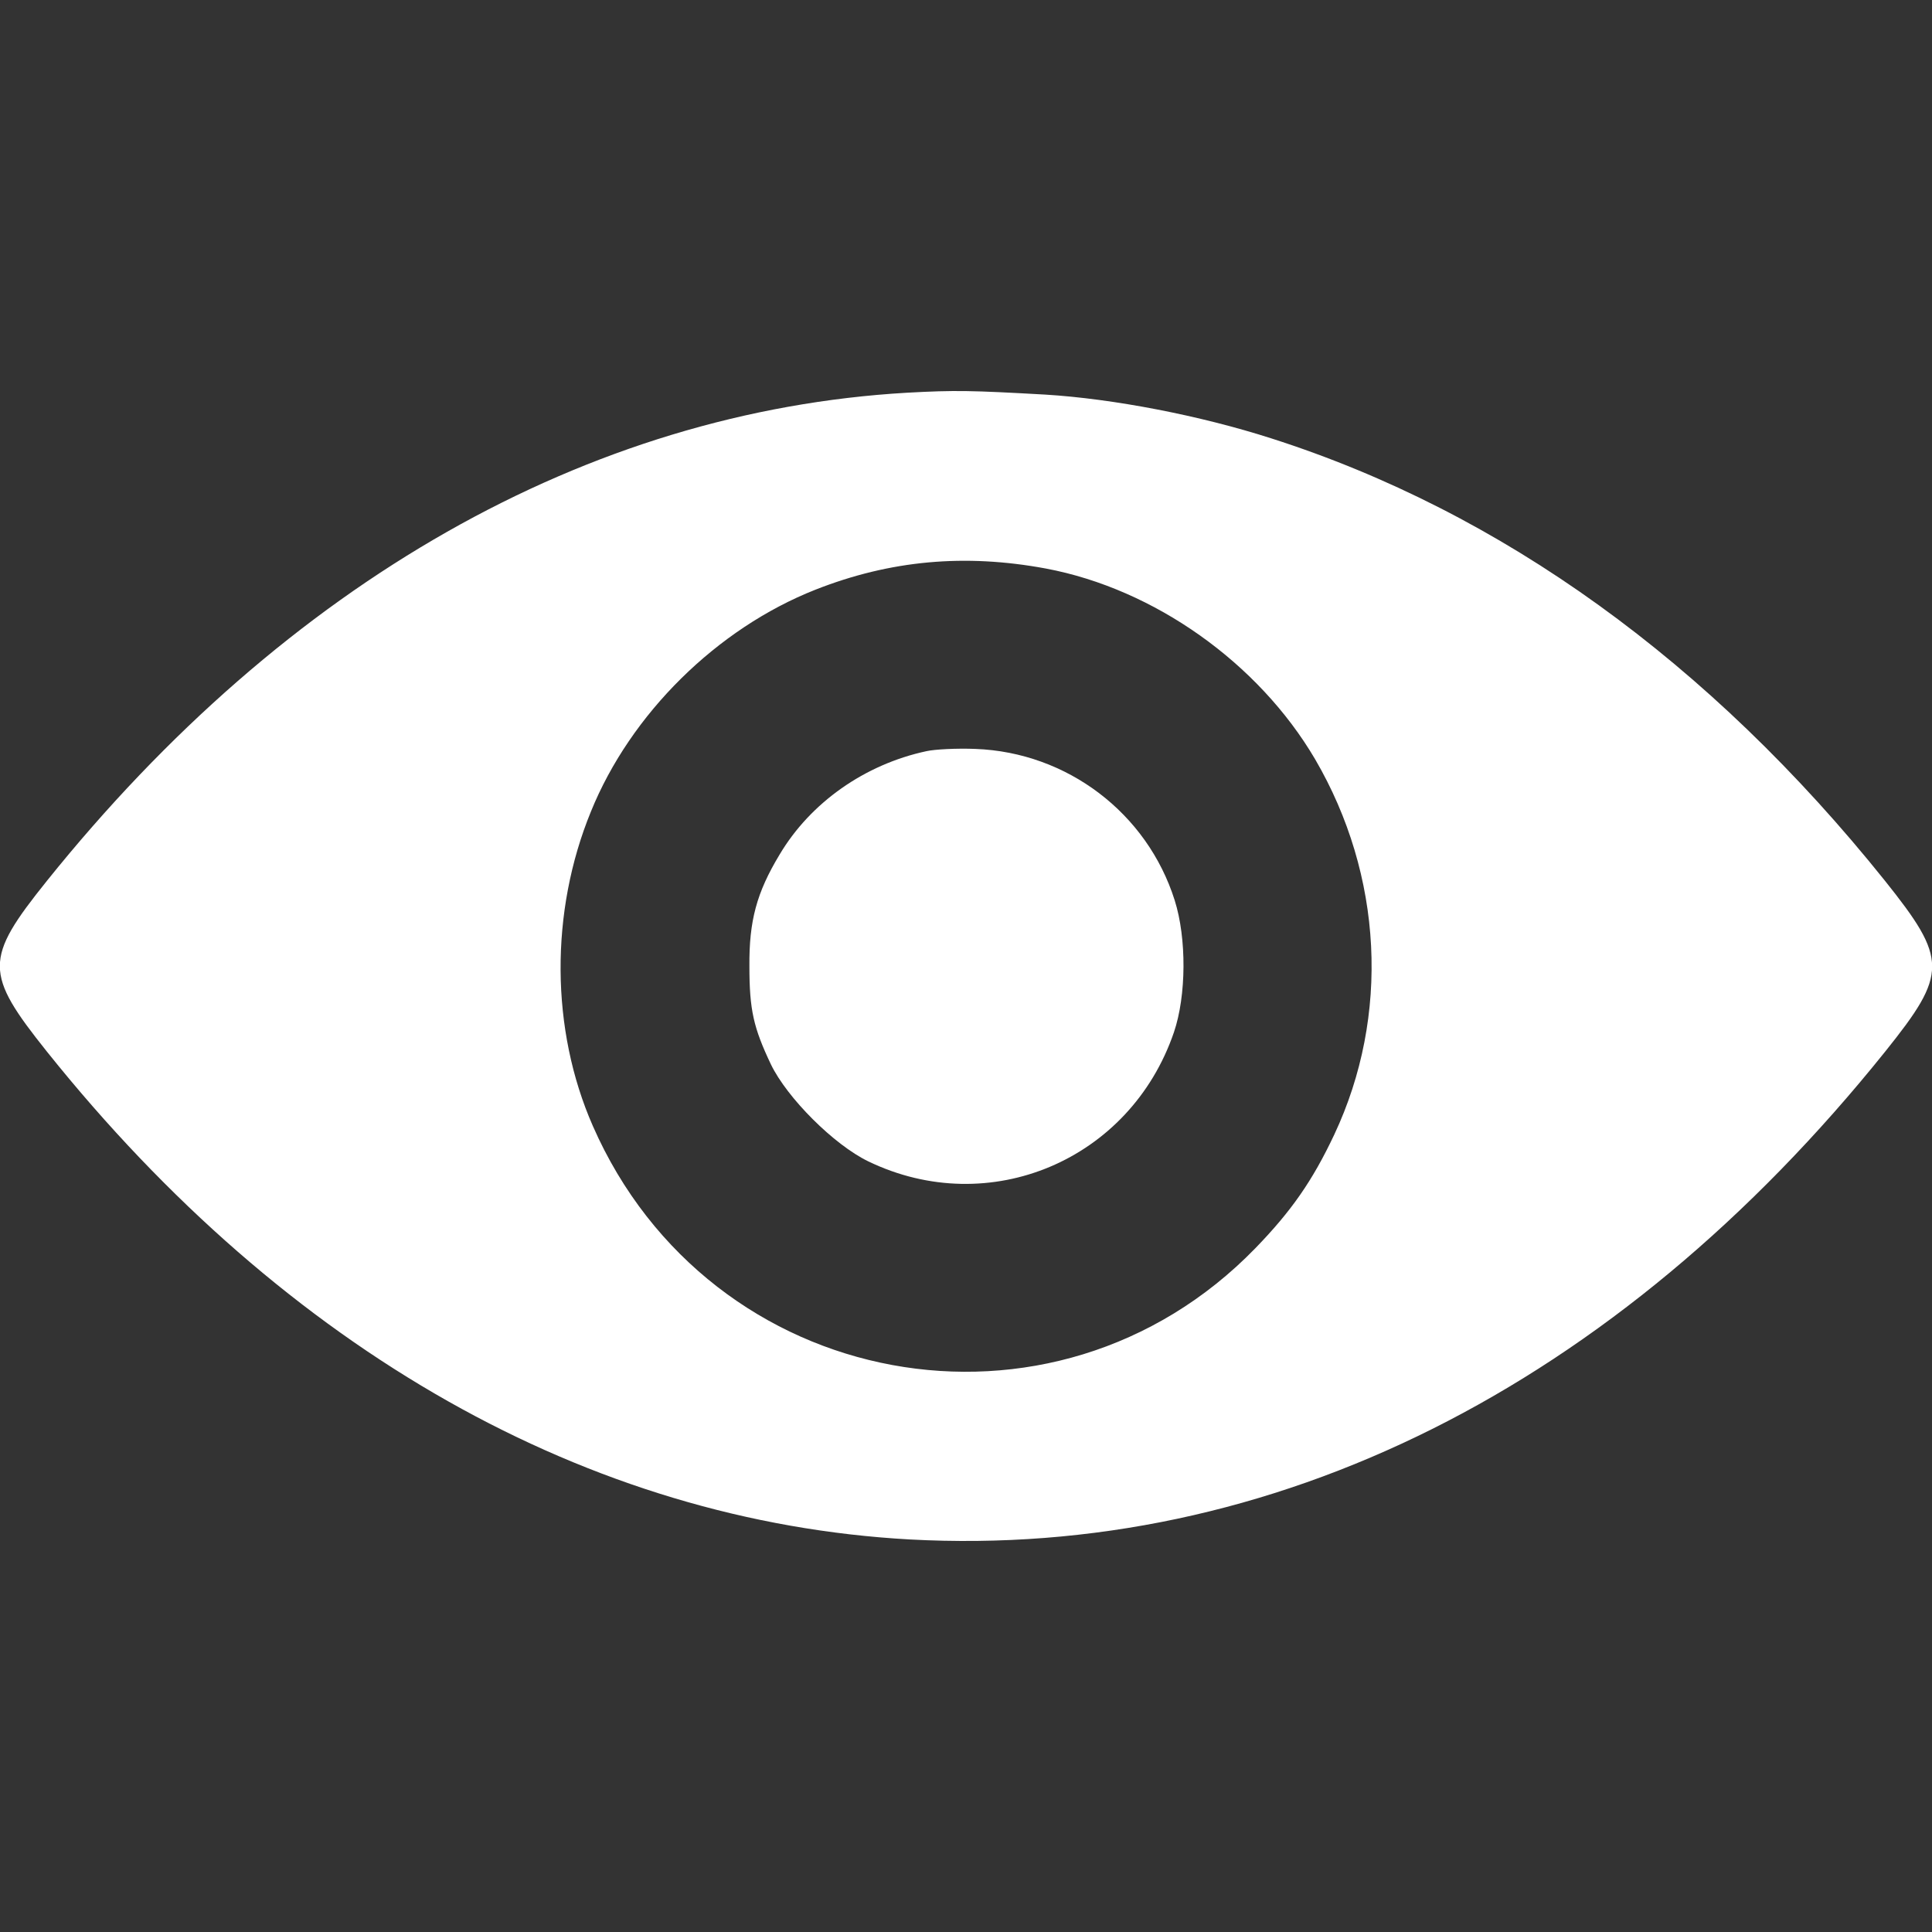 <svg version="1.1" xmlns="http://www.w3.org/2000/svg" xmlns:xlink="http://www.w3.org/1999/xlink" width="512pt" height="512pt" viewBox="0,0,256,256"><rect x="0" y="0" width="256" height="256" fill="#333333" stroke="none"/><g fill="#ffffff" fill-rule="nonzero" stroke="none" stroke-width="1" stroke-linecap="butt" stroke-linejoin="miter" stroke-miterlimit="10" stroke-dasharray="" stroke-dashoffset="0" font-family="none" font-weight="none" font-size="none" text-anchor="none" style="mix-blend-mode: normal"><g transform="translate(0,0.036) scale(0.5,0.5)"><g transform="translate(0,512) scale(0.1,-0.1)"><path d="M2404,4080c-846,-49 -1644,-502 -2280,-1294c-166,-207 -166,-244 1,-453c635,-793 1436,-1245 2286,-1292c961,-52 1870,402 2585,1293c166,207 166,244 -1,453c-464,579 -1016,977 -1626,1172c-190,61 -419,105 -599,116c-196,11 -238,12 -366,5zM2772,3614c287,-54 563,-250 713,-505c180,-308 199,-680 51,-995c-58,-123 -114,-203 -209,-301c-535,-551 -1446,-383 -1756,324c-112,255 -114,567 -5,833c105,259 334,485 595,588c198,78 396,96 611,56z"></path><path d="M2455,3130c-163,-35 -307,-136 -389,-274c-61,-101 -81,-176 -80,-296c0,-116 11,-163 57,-260c43,-89 167,-213 258,-257c321,-155 694,3 810,342c33,97 34,249 2,350c-73,231 -285,392 -528,401c-49,2 -108,-1 -130,-6z"></path></g></g></g></svg>